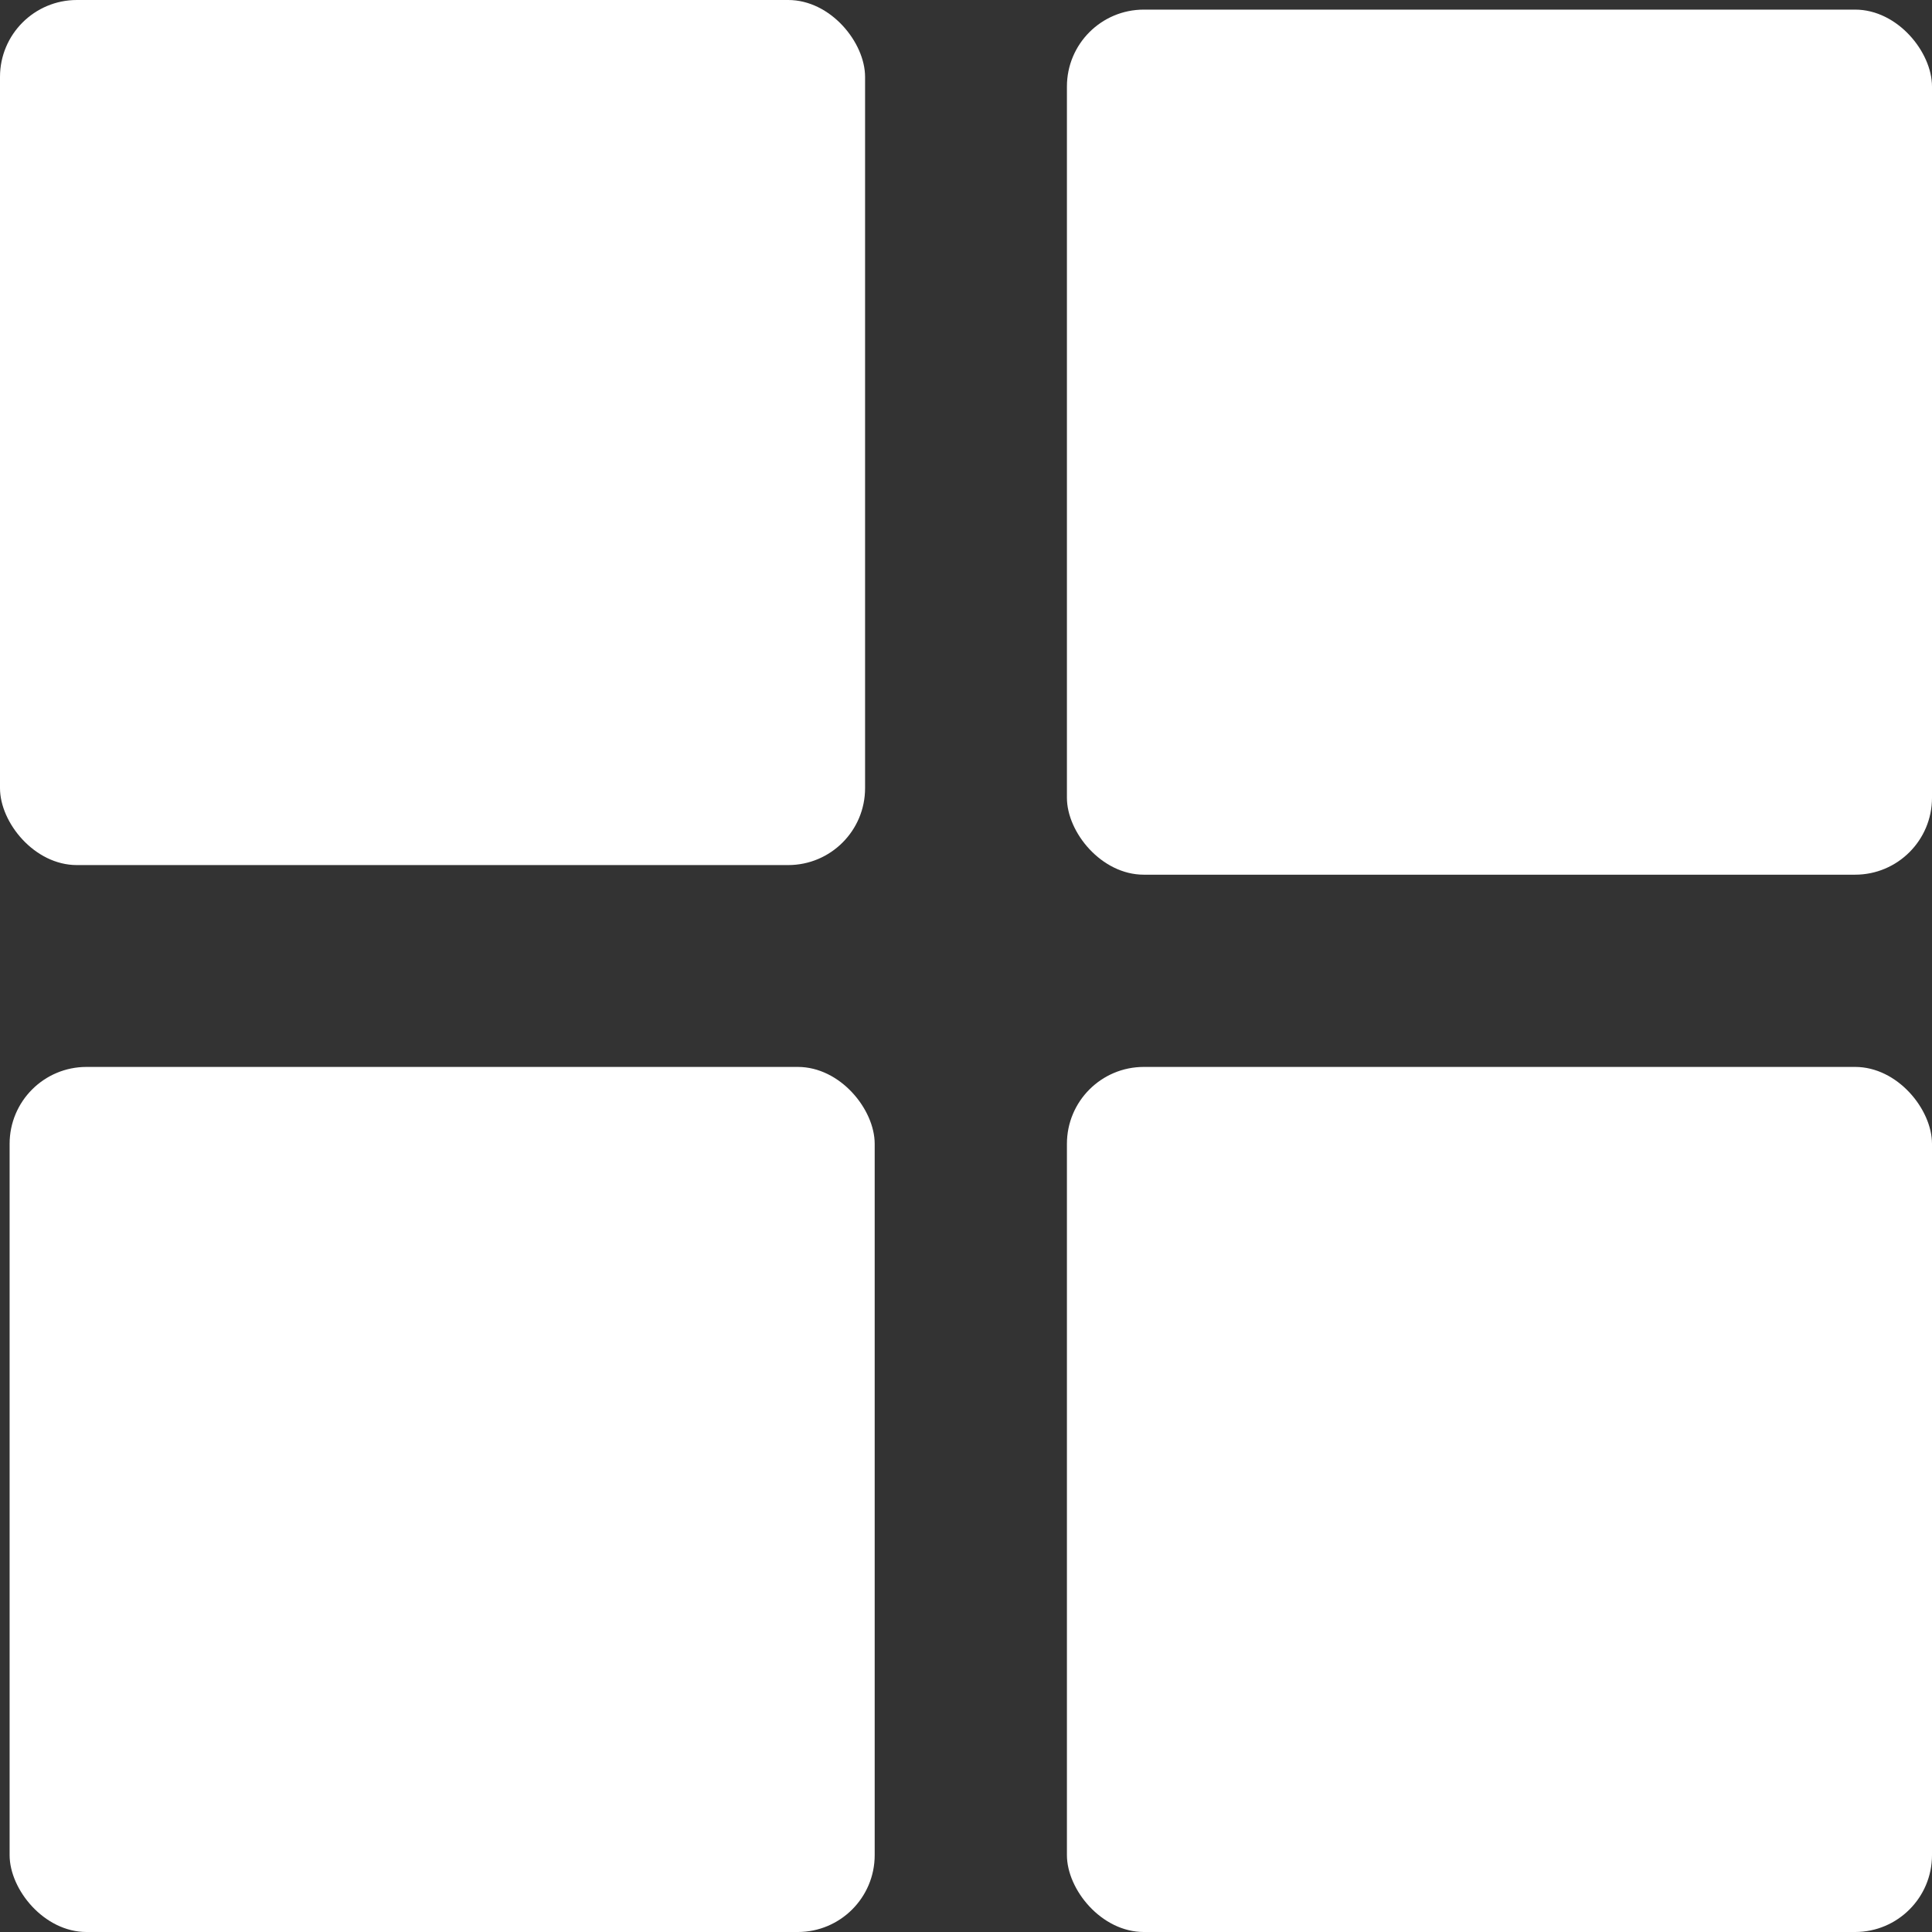 <svg xmlns="http://www.w3.org/2000/svg" viewBox="0 0 100.5 100.5"><rect x="0" y="0" width="100.5" height="100.5" fill="#333333" stroke="none"/><defs><style>.b{fill:#fff;stroke-width:0}</style></defs><rect width="45" height="45" class="b" rx="4" ry="4"/><rect width="45" height="45" x=".5" y="55.5" class="b" rx="4" ry="4"/><rect width="45" height="45" x="55.5" y="55.5" class="b" rx="4" ry="4"/><rect width="45" height="45" x="55.5" y=".5" class="b" rx="4" ry="4"/></svg>
